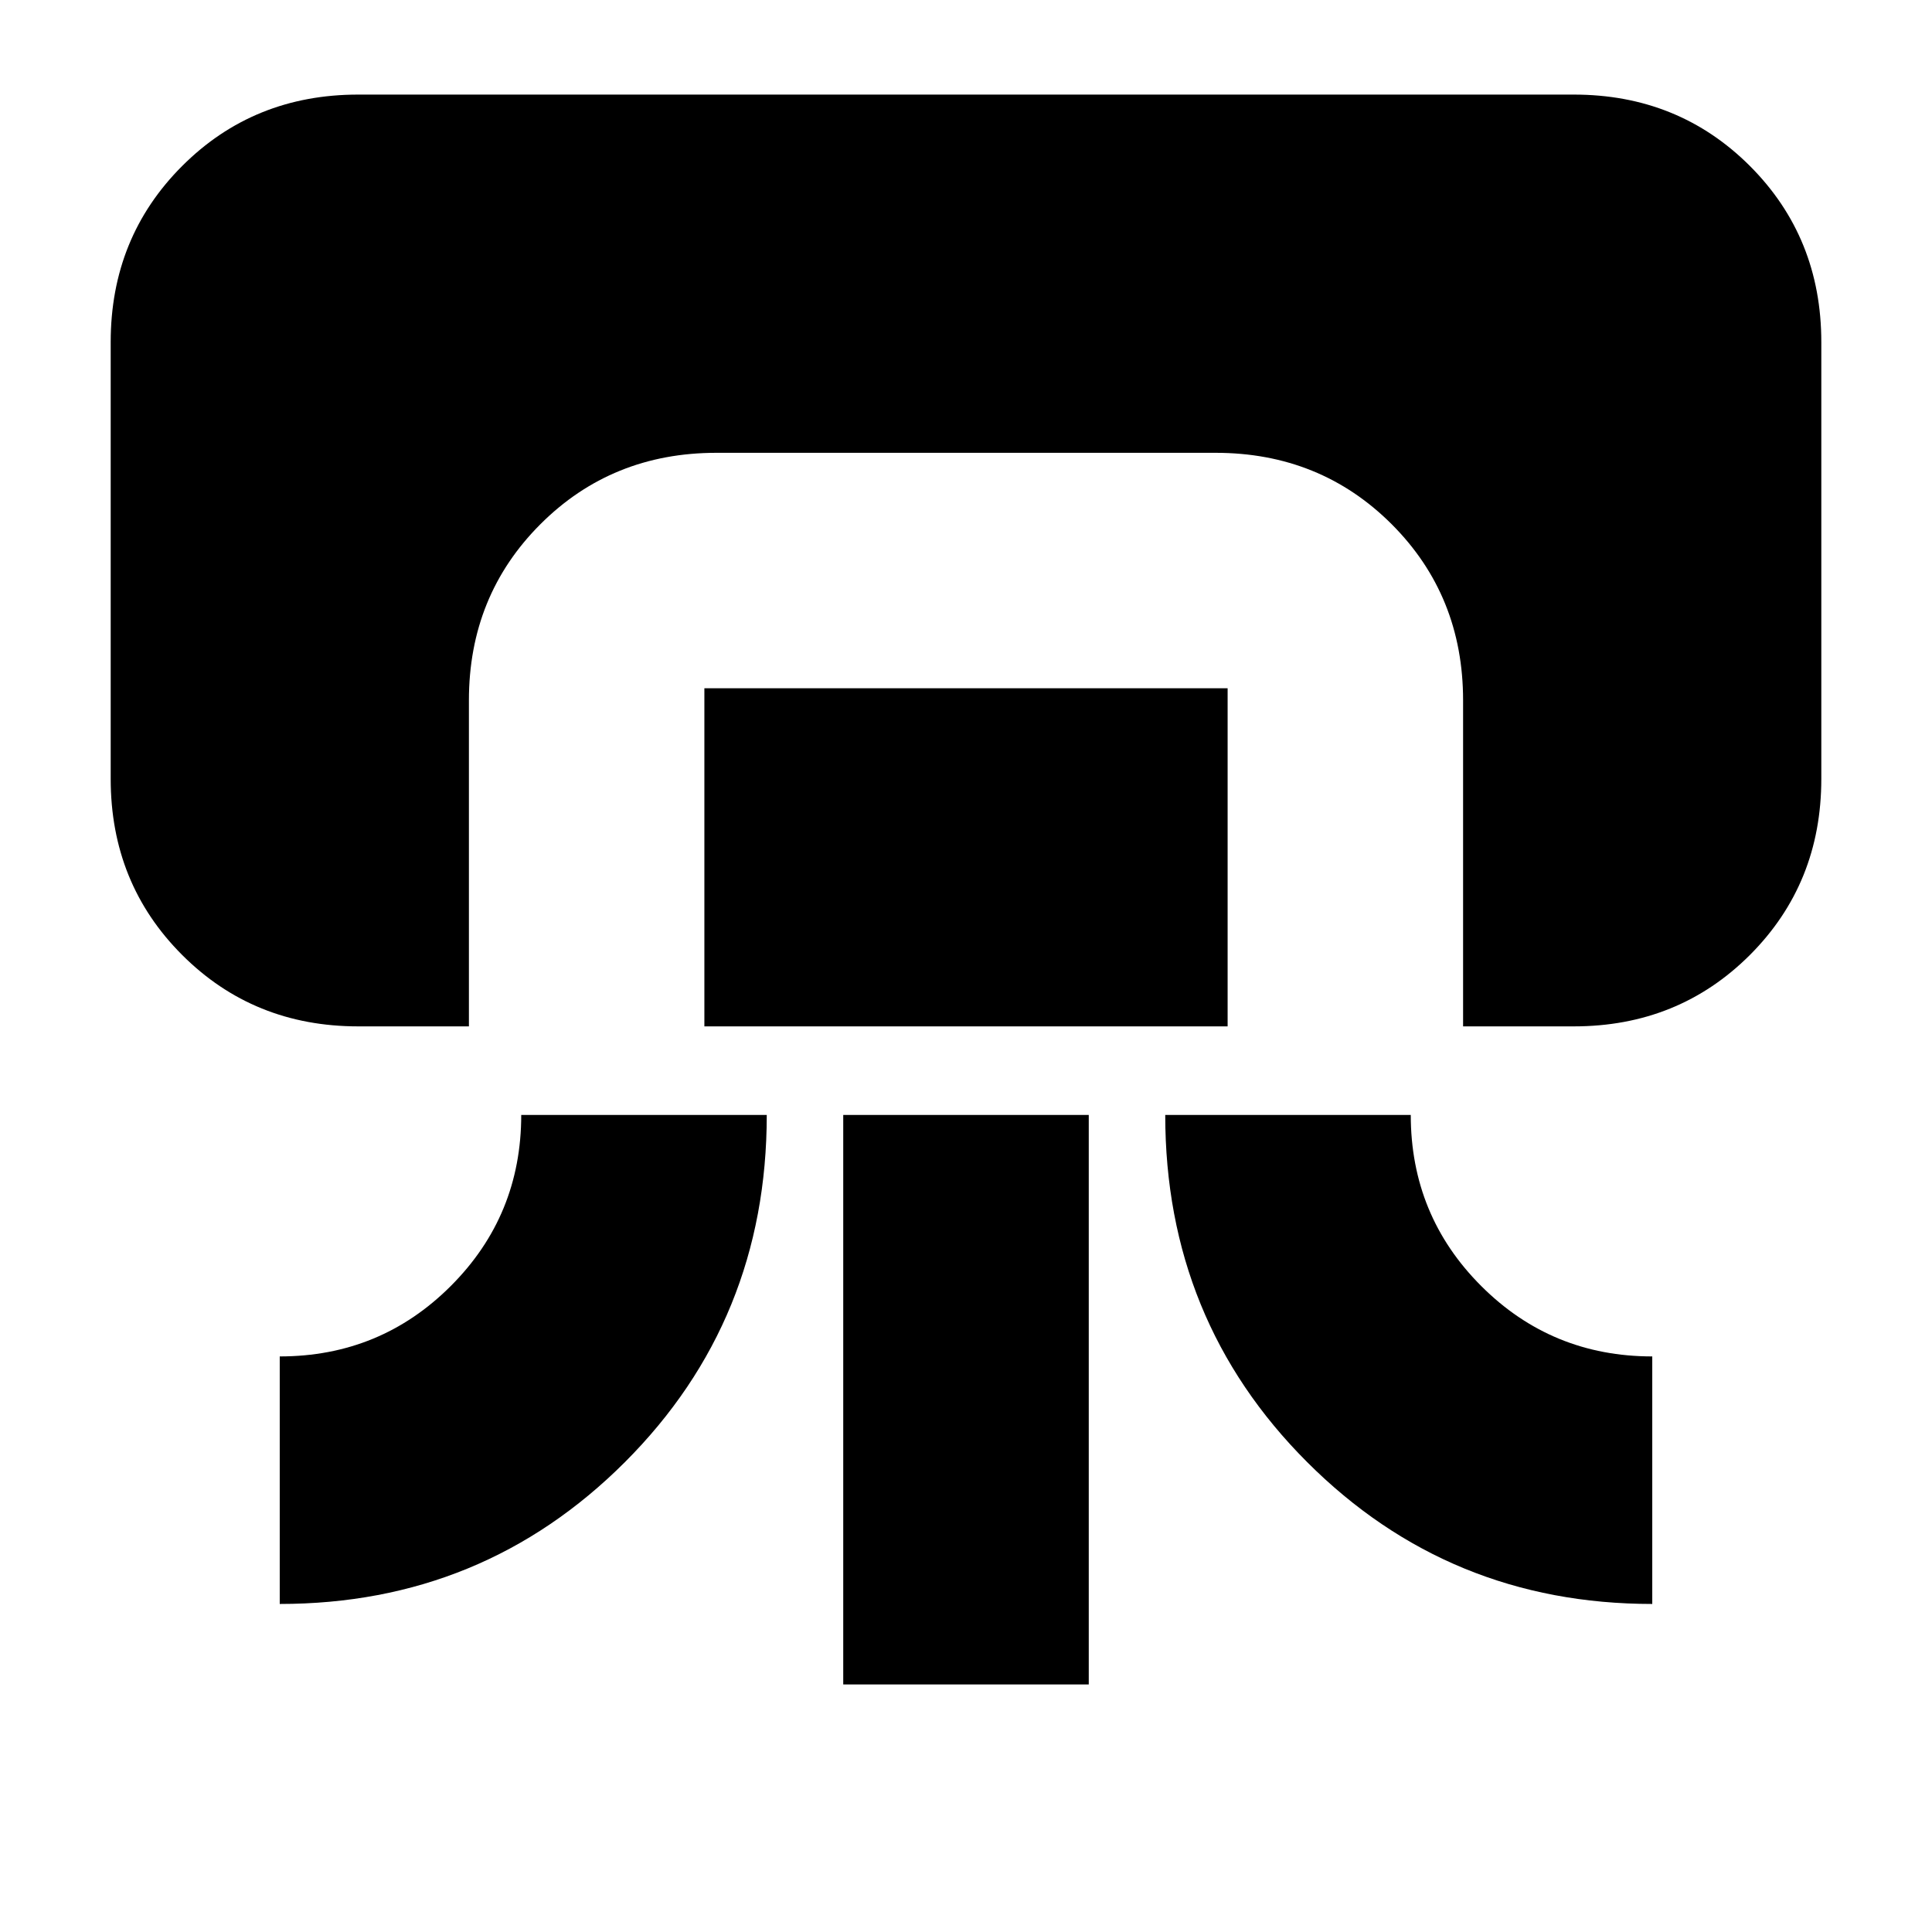 <svg xmlns="http://www.w3.org/2000/svg" height="24" width="24"><path d="M4.45 12.75q-1.3 0-2.187-.887-.888-.888-.888-2.188V4.25q0-1.3.888-2.188.887-.887 2.187-.887h15.1q1.3 0 2.188.887.887.888.887 2.188v5.425q0 1.3-.887 2.188-.888.887-2.188.887h-1.375V8.7q0-1.3-.887-2.188-.888-.887-2.188-.887H8.9q-1.3 0-2.187.887-.888.888-.888 2.188v4.05Zm-.975 7.175V16.85q1.25 0 2.125-.875t.875-2.125h3.05q0 2.55-1.762 4.313Q6 19.925 3.475 19.925ZM8.75 12.75v-4.2h6.5v4.2Zm1.725 8.175V13.85h3.05v7.075Zm10.05-1q-2.525 0-4.287-1.762-1.763-1.763-1.763-4.313h3.05q0 1.25.875 2.125t2.125.875Z"/></svg>